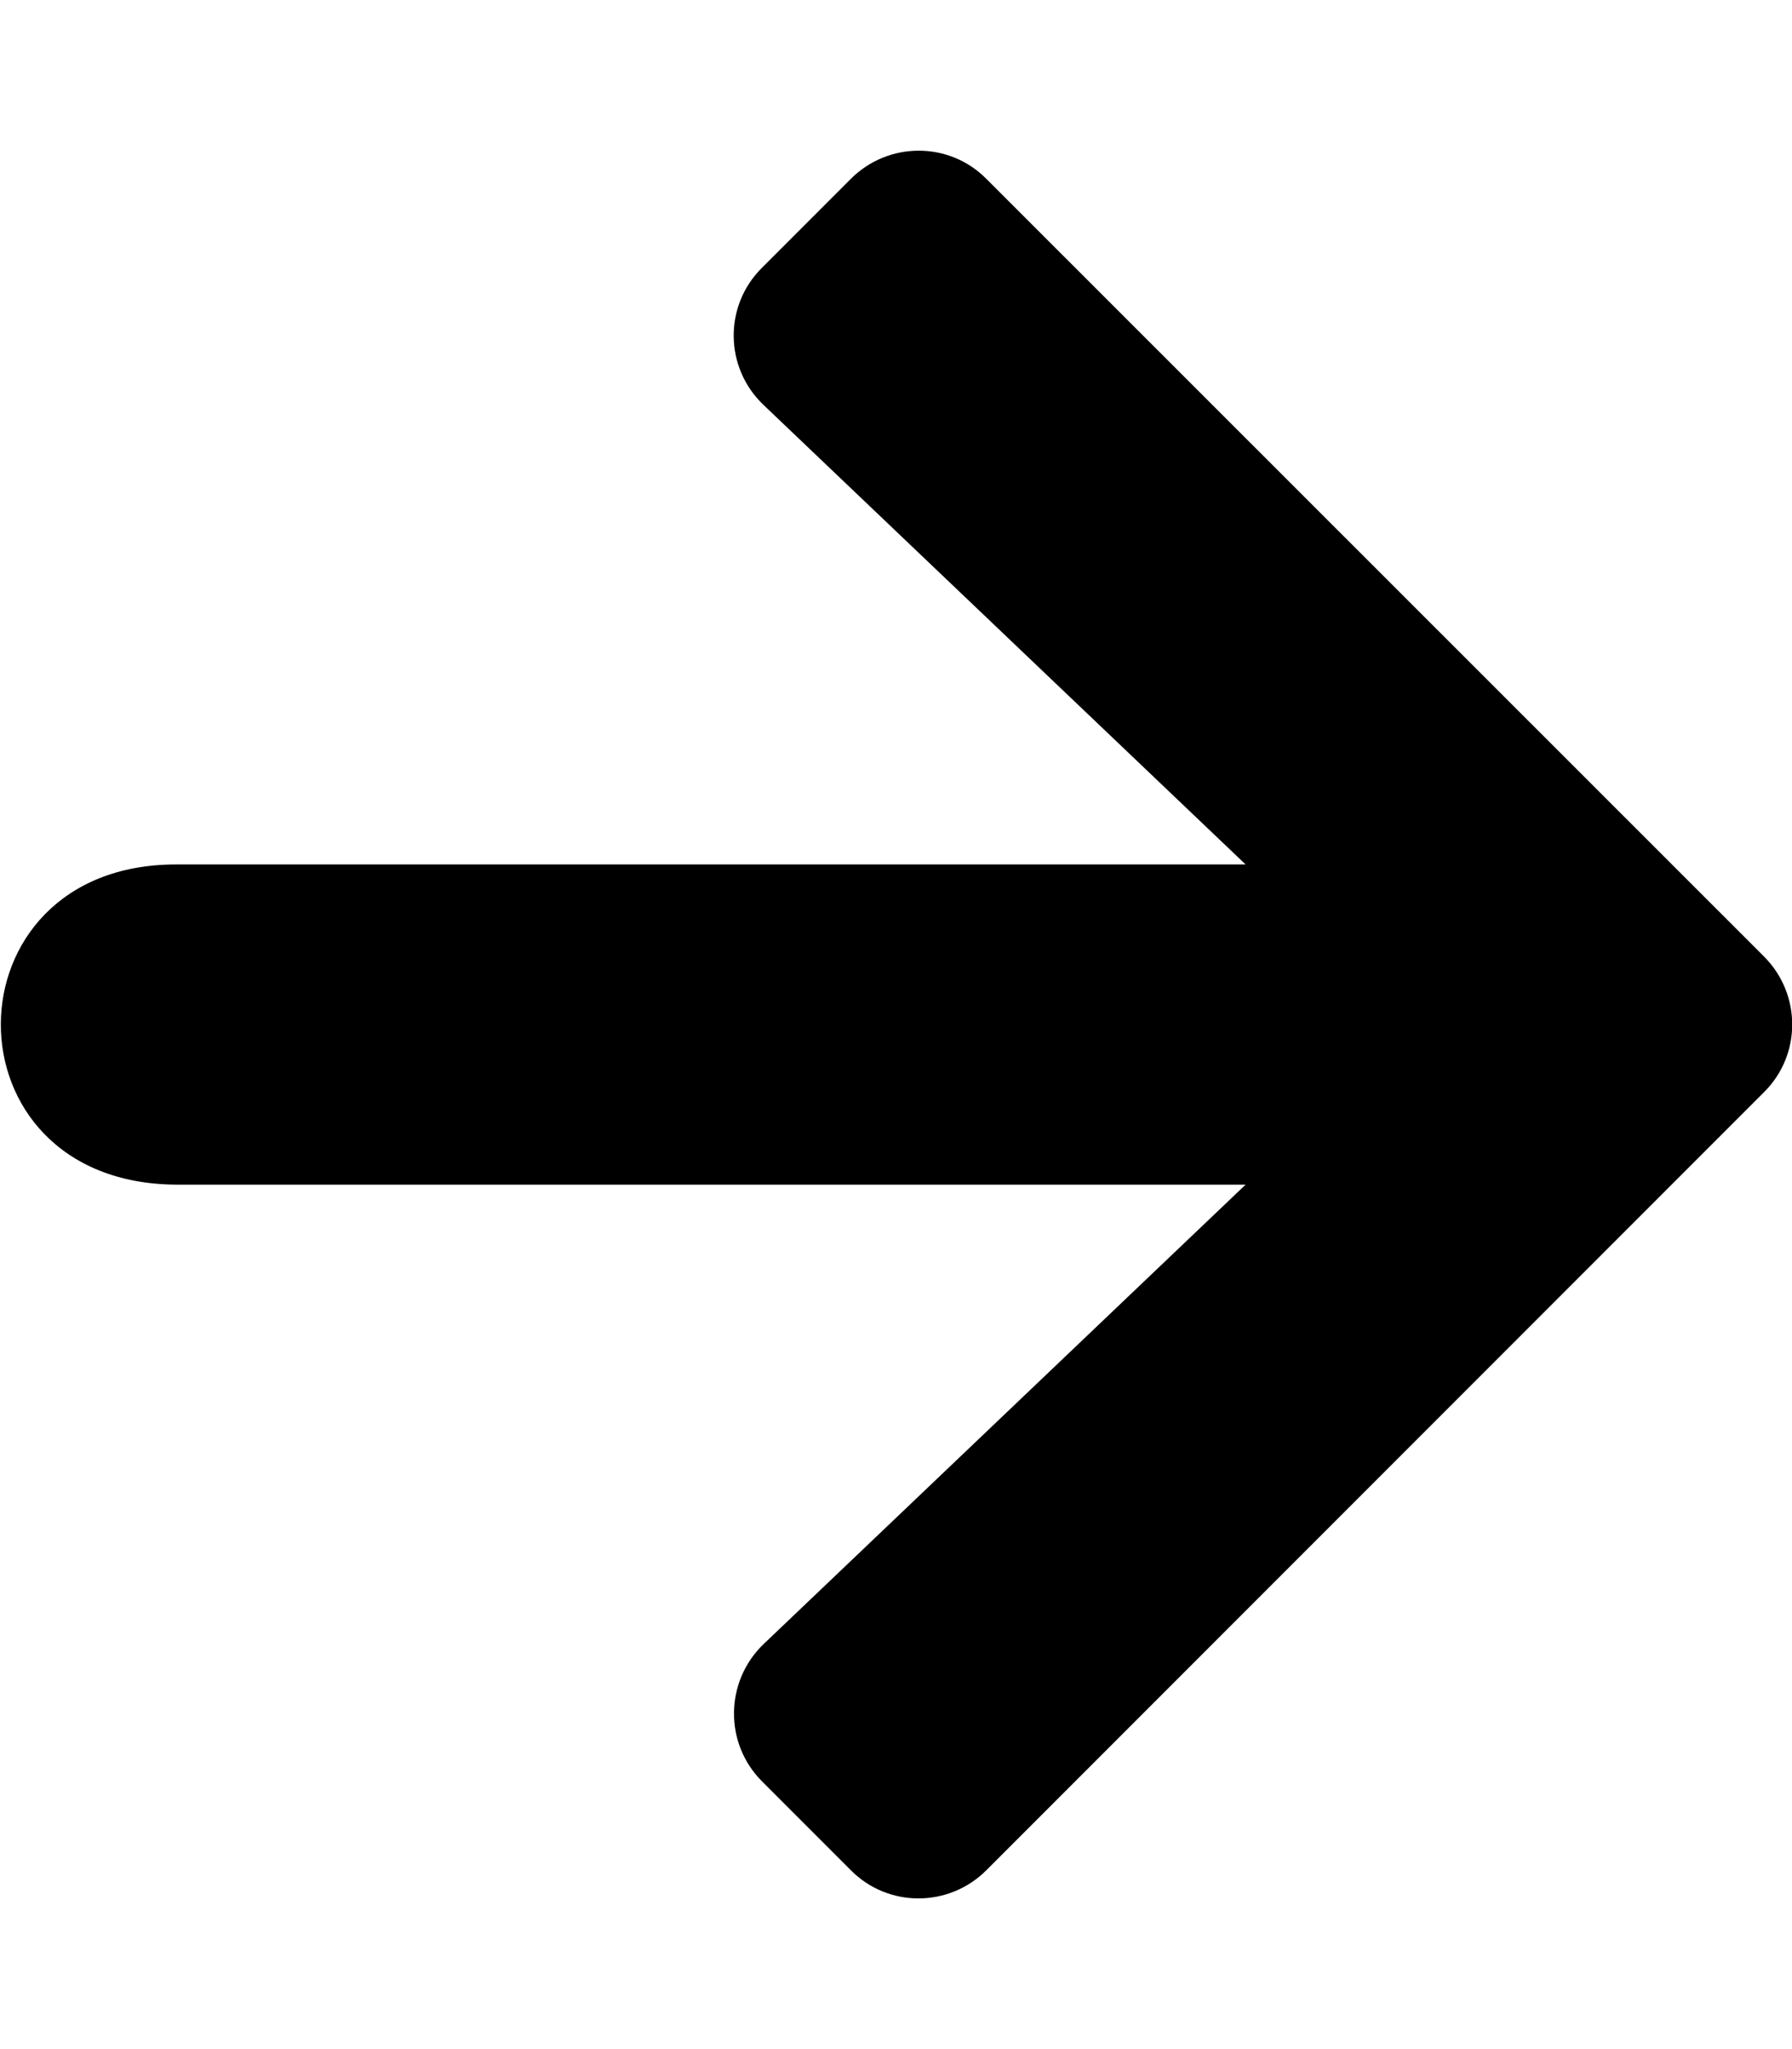 <?xml version="1.0" encoding="UTF-8" standalone="no"?>
<svg
   xmlns:dc="http://purl.org/dc/elements/1.1/"
   xmlns:cc="http://creativecommons.org/ns#"
   xmlns:rdf="http://www.w3.org/1999/02/22-rdf-syntax-ns#"
   xmlns:svg="http://www.w3.org/2000/svg"
   xmlns="http://www.w3.org/2000/svg"
   xmlns:sodipodi="http://sodipodi.sourceforge.net/DTD/sodipodi-0.dtd"
   xmlns:inkscape="http://www.inkscape.org/namespaces/inkscape"
   aria-hidden="true"
   focusable="false"
   data-prefix="fas"
   data-icon="arrow-right"
   role="img"
   viewBox="0 0 448 512"
   class="svg-inline--fa fa-arrow-right fa-w-14 fa-lg"
   version="1.1"
   id="svg4"
   sodipodi:docname="Arrow-left.svg"
   inkscape:version="0.92.5 (2060ec1f9f, 2020-04-08)">
  <defs
     id="defs8" />
  <sodipodi:namedview
     pagecolor="#ffffff"
     bordercolor="#666666"
     borderopacity="1"
     objecttolerance="10"
     gridtolerance="10"
     guidetolerance="10"
     inkscape:pageopacity="0"
     inkscape:pageshadow="2"
     inkscape:window-width="1920"
     inkscape:window-height="1057"
     id="namedview6"
     showgrid="false"
     showguides="false"
     inkscape:zoom="1.84375"
     inkscape:cx="214.1569"
     inkscape:cy="279.47153"
     inkscape:window-x="-8"
     inkscape:window-y="-8"
     inkscape:window-maximized="1"
     inkscape:current-layer="svg4" />
  <path
     d="m 190.5,66.9 22.2,-22.2 c 9.4,-9.4 24.6,-9.4 33.9,0 L 441,239 c 9.4,9.4 9.4,24.6 0,33.9 L 246.6,467.3 c -9.4,9.4 -24.6,9.4 -33.9,0 l -22.2,-22.2 c -9.5,-9.5 -9.3,-25 0.4,-34.3 L 311.4,296 H 44 c -58.672,-0.378 -58.113,-80.013 0,-80 H 311.4 L 190.9,101.2 c -9.8,-9.3 -10,-24.8 -0.4,-34.3 z"
     class=""
     id="path2"
     inkscape:connector-curvature="0"
     style="fill:currentColor"
     sodipodi:nodetypes="cscccscsccccccc" />
</svg>

